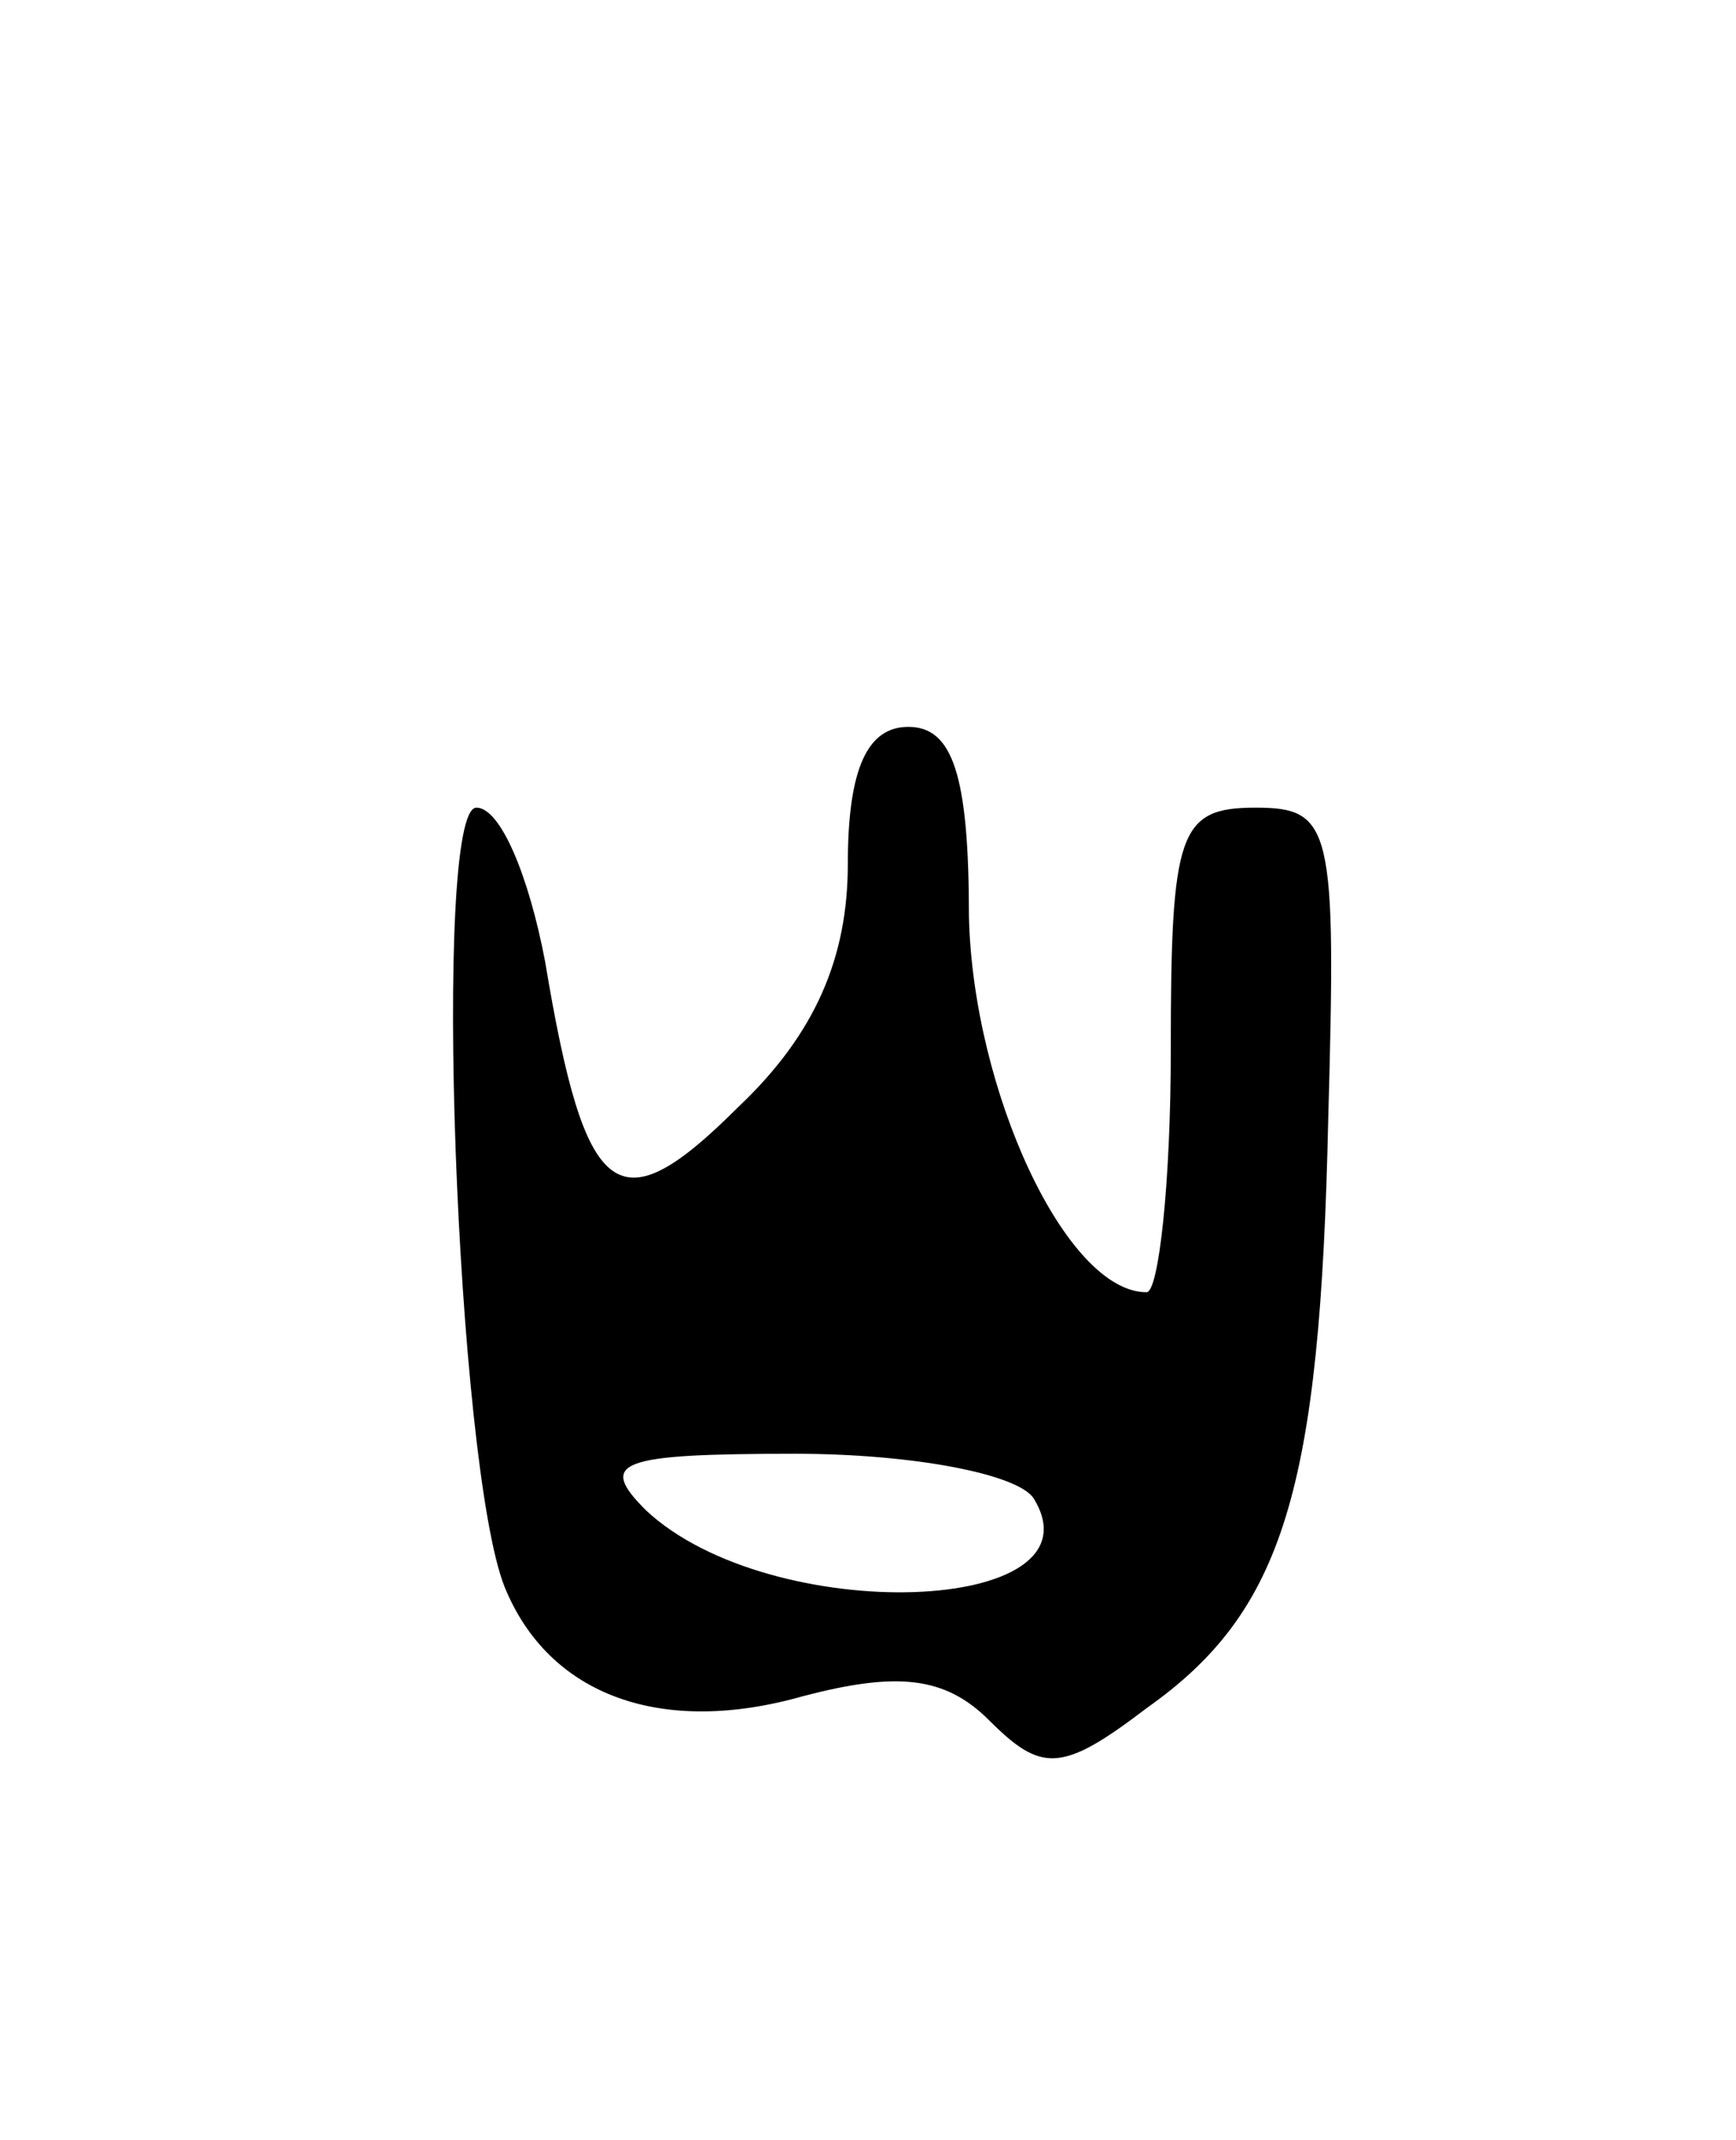 <svg version="1.0" xmlns="http://www.w3.org/2000/svg"
 width="43pt" height="53pt" viewBox="0 0 43 53"
 preserveAspectRatio="xMidYMid meet">
<g transform="translate(0,53) scale(0.1,-0.1)"
fill="#000000" stroke="none">
<path d="M210 316 c0 -23 -8 -42 -27 -60 -30 -30 -38 -24 -48 36 -4 21 -11 38
-17 38 -11 0 -5 -163 7 -193 11 -27 39 -37 74 -27 23 6 35 5 46 -6 13 -13 18
-13 39 3 34 24 43 54 45 146 2 72 1 77 -18 77 -19 0 -21 -6 -21 -60 0 -33 -3
-60 -6 -60 -20 0 -43 50 -44 93 0 35 -4 47 -15 47 -10 0 -15 -10 -15 -34z m46
-157 c18 -29 -65 -32 -96 -3 -12 12 -7 14 37 14 29 0 55 -5 59 -11z"/>
</g>
</svg>
